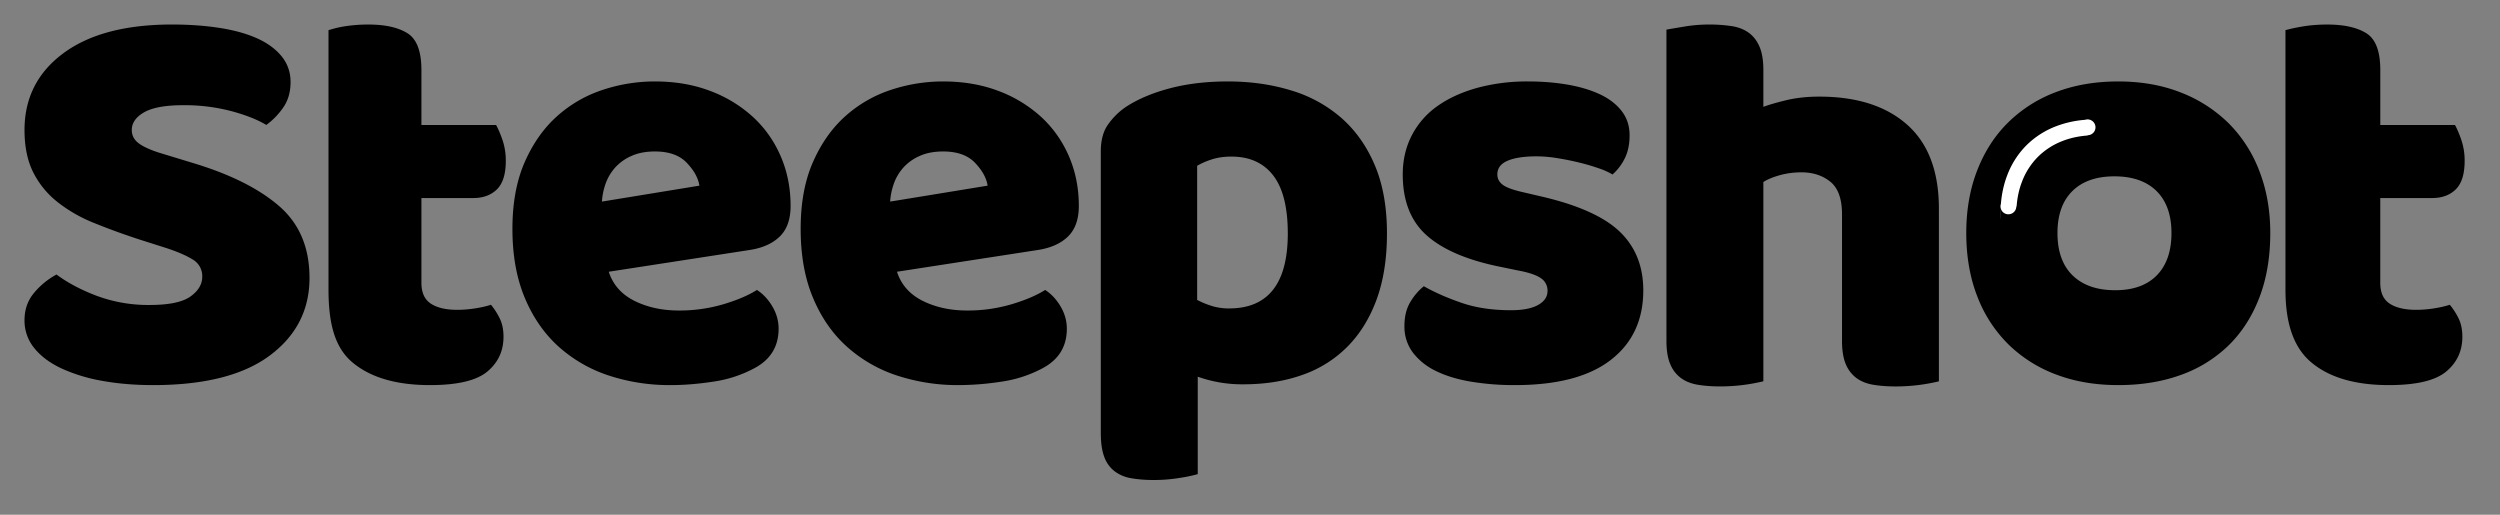 <svg xmlns="http://www.w3.org/2000/svg" width="102" height="21" viewBox="0 0 102 21"><rect x="0" y="0" width="102" height="21" fill="#808080" stroke="none"/><g fill="none" fill-rule="evenodd"><path fill="#000" d="M5.762 9.795a27.522 27.522 0 0 1-1.934-.702A5.998 5.998 0 0 1 2.33 8.23a3.609 3.609 0 0 1-.98-1.21C1.118 6.554 1 5.98 1 5.307 1 4 1.528 2.957 2.583 2.174 3.64 1.391 5.118 1 7.02 1c.693 0 1.338.046 1.934.138.597.092 1.108.234 1.535.426.428.192.762.438 1.004.737.241.3.362.648.362 1.047 0 .4-.096.741-.29 1.025a2.93 2.93 0 0 1-.7.725c-.355-.215-.83-.403-1.427-.564a7.49 7.49 0 0 0-1.958-.242c-.725 0-1.257.096-1.596.288-.338.192-.507.434-.507.726 0 .23.104.418.314.564.21.145.524.28.943.403l1.28.39c1.516.461 2.68 1.049 3.494 1.762.814.714 1.22 1.685 1.22 2.913 0 1.305-.539 2.36-1.619 3.166-1.08.805-2.667 1.208-4.762 1.208-.741 0-1.43-.057-2.067-.172a6.779 6.779 0 0 1-1.668-.507c-.476-.222-.846-.499-1.112-.829a1.765 1.765 0 0 1-.4-1.14c0-.445.137-.824.411-1.14a3.11 3.11 0 0 1 .894-.724c.452.337 1.004.629 1.656.875a6.029 6.029 0 0 0 2.14.368c.79 0 1.346-.115 1.668-.345.322-.23.483-.5.483-.806a.779.779 0 0 0-.386-.702c-.258-.162-.62-.319-1.088-.472l-1.016-.323zm11.432 1.745c0 .398.128.68.384.848.255.168.616.253 1.08.253.233 0 .474-.02.722-.058.248-.038.465-.088.651-.149.14.168.26.356.36.562.101.206.152.455.152.745 0 .58-.221 1.054-.663 1.421-.442.367-1.221.55-2.337.55-1.365 0-2.415-.305-3.152-.917-.736-.61-.988-1.604-.988-2.98V1.23c.17-.046.299-.095.616-.149a6.15 6.15 0 0 1 1.012-.08c.682 0 1.213.118 1.593.355.38.237.57.738.57 1.502v2.241h3.046c.093.168.182.379.268.63a2.6 2.6 0 0 1 .128.838c0 .534-.12.92-.36 1.157-.241.237-.563.356-.966.356h-2.116v3.461zm10.178 4.172a7.934 7.934 0 0 1-2.546-.395 5.727 5.727 0 0 1-2.047-1.186c-.581-.527-1.039-1.19-1.372-1.99-.333-.798-.5-1.733-.5-2.803 0-1.054.167-1.961.5-2.72.333-.759.771-1.382 1.314-1.87a5.213 5.213 0 0 1 1.86-1.078 6.747 6.747 0 0 1 2.14-.347c.822 0 1.57.128 2.244.383a5.365 5.365 0 0 1 1.744 1.055c.489.447.869.982 1.14 1.605.271.624.407 1.302.407 2.037 0 .544-.147.959-.442 1.247-.295.287-.705.47-1.233.55l-5.744.887c.17.528.52.923 1.047 1.187.527.263 1.132.395 1.814.395a6.31 6.31 0 0 0 1.802-.252c.566-.167 1.027-.363 1.384-.587.248.16.457.384.628.671.17.288.255.591.255.91 0 .72-.325 1.255-.976 1.606a5.07 5.07 0 0 1-1.675.552c-.62.095-1.201.143-1.744.143zm-.651-9.532c-.372 0-.694.062-.965.186a1.943 1.943 0 0 0-.663.476c-.17.194-.298.41-.384.65-.085.24-.135.485-.15.733l3.976-.65c-.047-.31-.217-.62-.512-.93-.294-.31-.728-.465-1.302-.465zm12.41 9.532a7.934 7.934 0 0 1-2.546-.395 5.727 5.727 0 0 1-2.046-1.186c-.582-.527-1.039-1.19-1.372-1.99-.334-.798-.5-1.733-.5-2.803 0-1.054.166-1.961.5-2.72.333-.759.771-1.382 1.314-1.87a5.213 5.213 0 0 1 1.86-1.078 6.747 6.747 0 0 1 2.14-.347c.821 0 1.57.128 2.244.383a5.365 5.365 0 0 1 1.744 1.055c.488.447.868.982 1.14 1.605.27.624.407 1.302.407 2.037 0 .544-.148.959-.442 1.247-.295.287-.706.47-1.233.55l-5.744.887c.17.528.52.923 1.046 1.187.528.263 1.132.395 1.814.395a6.31 6.31 0 0 0 1.803-.252c.566-.167 1.027-.363 1.383-.587.248.16.458.384.628.671.17.288.256.591.256.91 0 .72-.325 1.255-.977 1.606a5.07 5.07 0 0 1-1.674.552 11.56 11.56 0 0 1-1.744.143zm-.65-9.532c-.372 0-.694.062-.965.186a1.943 1.943 0 0 0-.663.476c-.17.194-.299.41-.384.65-.085.24-.136.485-.151.733l3.977-.65c-.047-.31-.217-.62-.512-.93-.295-.31-.729-.465-1.302-.465zM50.1 3.323c.93 0 1.794.124 2.593.371a5.494 5.494 0 0 1 2.058 1.138c.574.51 1.023 1.153 1.349 1.928.325.774.488 1.696.488 2.766 0 1.021-.14 1.916-.418 2.682-.28.766-.675 1.409-1.187 1.928a4.814 4.814 0 0 1-1.848 1.161c-.721.256-1.524.383-2.407.383a5.428 5.428 0 0 1-1.86-.31v3.975a6.16 6.16 0 0 1-.745.155c-.341.056-.69.084-1.046.084-.342 0-.648-.024-.92-.072a1.54 1.54 0 0 1-.685-.287 1.298 1.298 0 0 1-.419-.587c-.093-.247-.14-.57-.14-.97V6.173c0-.431.09-.782.268-1.054a2.86 2.86 0 0 1 .733-.742c.48-.32 1.077-.575 1.79-.767.714-.191 1.512-.287 2.396-.287zm.046 9.261c1.597 0 2.396-1.02 2.396-3.06 0-1.061-.198-1.85-.593-2.363-.396-.515-.966-.772-1.71-.772-.294 0-.558.038-.79.112a3.049 3.049 0 0 0-.605.262v5.473c.186.1.388.182.605.249.217.066.45.1.697.1zm16.9-.739c0 1.21-.442 2.157-1.326 2.84-.884.685-2.186 1.027-3.907 1.027a10.72 10.72 0 0 1-1.814-.143c-.558-.095-1.035-.243-1.43-.441a2.572 2.572 0 0 1-.93-.752 1.75 1.75 0 0 1-.338-1.075c0-.382.078-.704.233-.966a2.4 2.4 0 0 1 .558-.657c.45.255.965.481 1.547.68.58.2 1.251.299 2.011.299.48 0 .849-.072 1.105-.215.256-.143.384-.334.384-.573a.603.603 0 0 0-.28-.525c-.186-.127-.496-.23-.93-.31l-.697-.144c-1.35-.27-2.353-.696-3.012-1.277-.659-.58-.988-1.412-.988-2.494 0-.59.124-1.122.372-1.6a3.323 3.323 0 0 1 1.046-1.193c.45-.319.989-.565 1.616-.74a7.738 7.738 0 0 1 2.082-.263c.573 0 1.112.044 1.616.131.504.088.942.22 1.314.394.372.175.667.402.884.68.217.279.325.61.325.991 0 .366-.066.68-.197.943a2.11 2.11 0 0 1-.5.657 2.815 2.815 0 0 0-.558-.251 8.451 8.451 0 0 0-.814-.239 11.153 11.153 0 0 0-.896-.179 5.332 5.332 0 0 0-.825-.071c-.512 0-.907.06-1.186.179-.28.119-.419.306-.419.56 0 .176.078.319.233.43.155.112.45.215.883.31l.721.168c1.489.35 2.547.831 3.175 1.444.628.613.942 1.404.942 2.375zm12.062 3.713a7.557 7.557 0 0 1-1.768.209c-.341 0-.647-.024-.919-.07-.27-.047-.5-.14-.686-.279a1.346 1.346 0 0 1-.43-.569c-.1-.24-.151-.554-.151-.94V8.75c0-.635-.159-1.08-.477-1.336-.318-.255-.709-.383-1.174-.383-.31 0-.605.039-.884.116-.279.078-.504.17-.674.279v8.13a7.491 7.491 0 0 1-1.767.21c-.342 0-.648-.024-.92-.07-.27-.047-.5-.14-.685-.279a1.338 1.338 0 0 1-.43-.569c-.101-.24-.152-.554-.152-.94v-12.7c.17-.03.423-.073.756-.128a6.293 6.293 0 0 1 1.93-.011c.272.046.5.14.686.278.186.14.33.33.43.57.101.24.152.553.152.94V4.36c.201-.078.507-.167.918-.268.411-.1.865-.15 1.36-.15 1.536 0 2.733.383 3.594 1.15.86.766 1.29 1.908 1.29 3.426v7.039zm13.519-6.052c0 .99-.15 1.873-.45 2.648-.3.775-.722 1.426-1.266 1.953a5.374 5.374 0 0 1-1.953 1.198c-.757.272-1.602.407-2.533.407-.93 0-1.775-.143-2.532-.431a5.564 5.564 0 0 1-1.953-1.234 5.512 5.512 0 0 1-1.266-1.953c-.3-.767-.45-1.63-.45-2.588 0-.943.15-1.798.45-2.564.3-.767.721-1.418 1.266-1.953a5.564 5.564 0 0 1 1.953-1.235c.757-.287 1.601-.431 2.532-.431s1.776.148 2.533.443a5.728 5.728 0 0 1 1.953 1.246 5.512 5.512 0 0 1 1.266 1.954c.3.766.45 1.613.45 2.54zm-8.682.002c0 .753.207 1.33.62 1.731.415.401.992.602 1.732.602s1.308-.204 1.704-.611c.397-.407.595-.981.595-1.722 0-.74-.203-1.31-.608-1.712-.405-.4-.978-.601-1.718-.601s-1.312.2-1.717.601c-.406.401-.608.972-.608 1.712zm13.17 2.032c0 .398.128.68.384.848.256.168.616.253 1.081.253.233 0 .473-.02.721-.058.248-.038.465-.088.651-.149.14.168.26.356.361.562.1.206.151.455.151.745 0 .58-.22 1.054-.663 1.421-.442.367-1.22.55-2.337.55-1.364 0-2.415-.305-3.151-.917-.736-.61-1.066-1.604-1.066-2.98V1.23c.17-.046.376-.095.694-.149.318-.053.655-.08 1.011-.08.683 0 1.214.118 1.594.355.38.237.57.738.57 1.502v2.241h3.046c.093.168.182.379.267.63a2.6 2.6 0 0 1 .128.838c0 .534-.12.92-.36 1.157s-.562.356-.965.356h-2.117v3.461z"/><path fill="#FFF" d="M85.069 4.889a.323.323 0 0 1 .427.305.323.323 0 0 1-.32.323v.012c-.36.026-.692.097-.997.213a2.9 2.9 0 0 0-1.018.644 2.873 2.873 0 0 0-.66 1.018c-.122.311-.196.65-.223 1.017h-.012a.323.323 0 0 1-.322.322h-.001a.322.322 0 0 1-.306-.425c.034-.426.123-.82.264-1.183a3.45 3.45 0 0 1 .793-1.222 3.48 3.48 0 0 1 1.221-.772 4.2 4.2 0 0 1 1.154-.252zm-3.445 4.07a5.544 5.544 0 0 1 0-.436v.435z"/></g></svg>